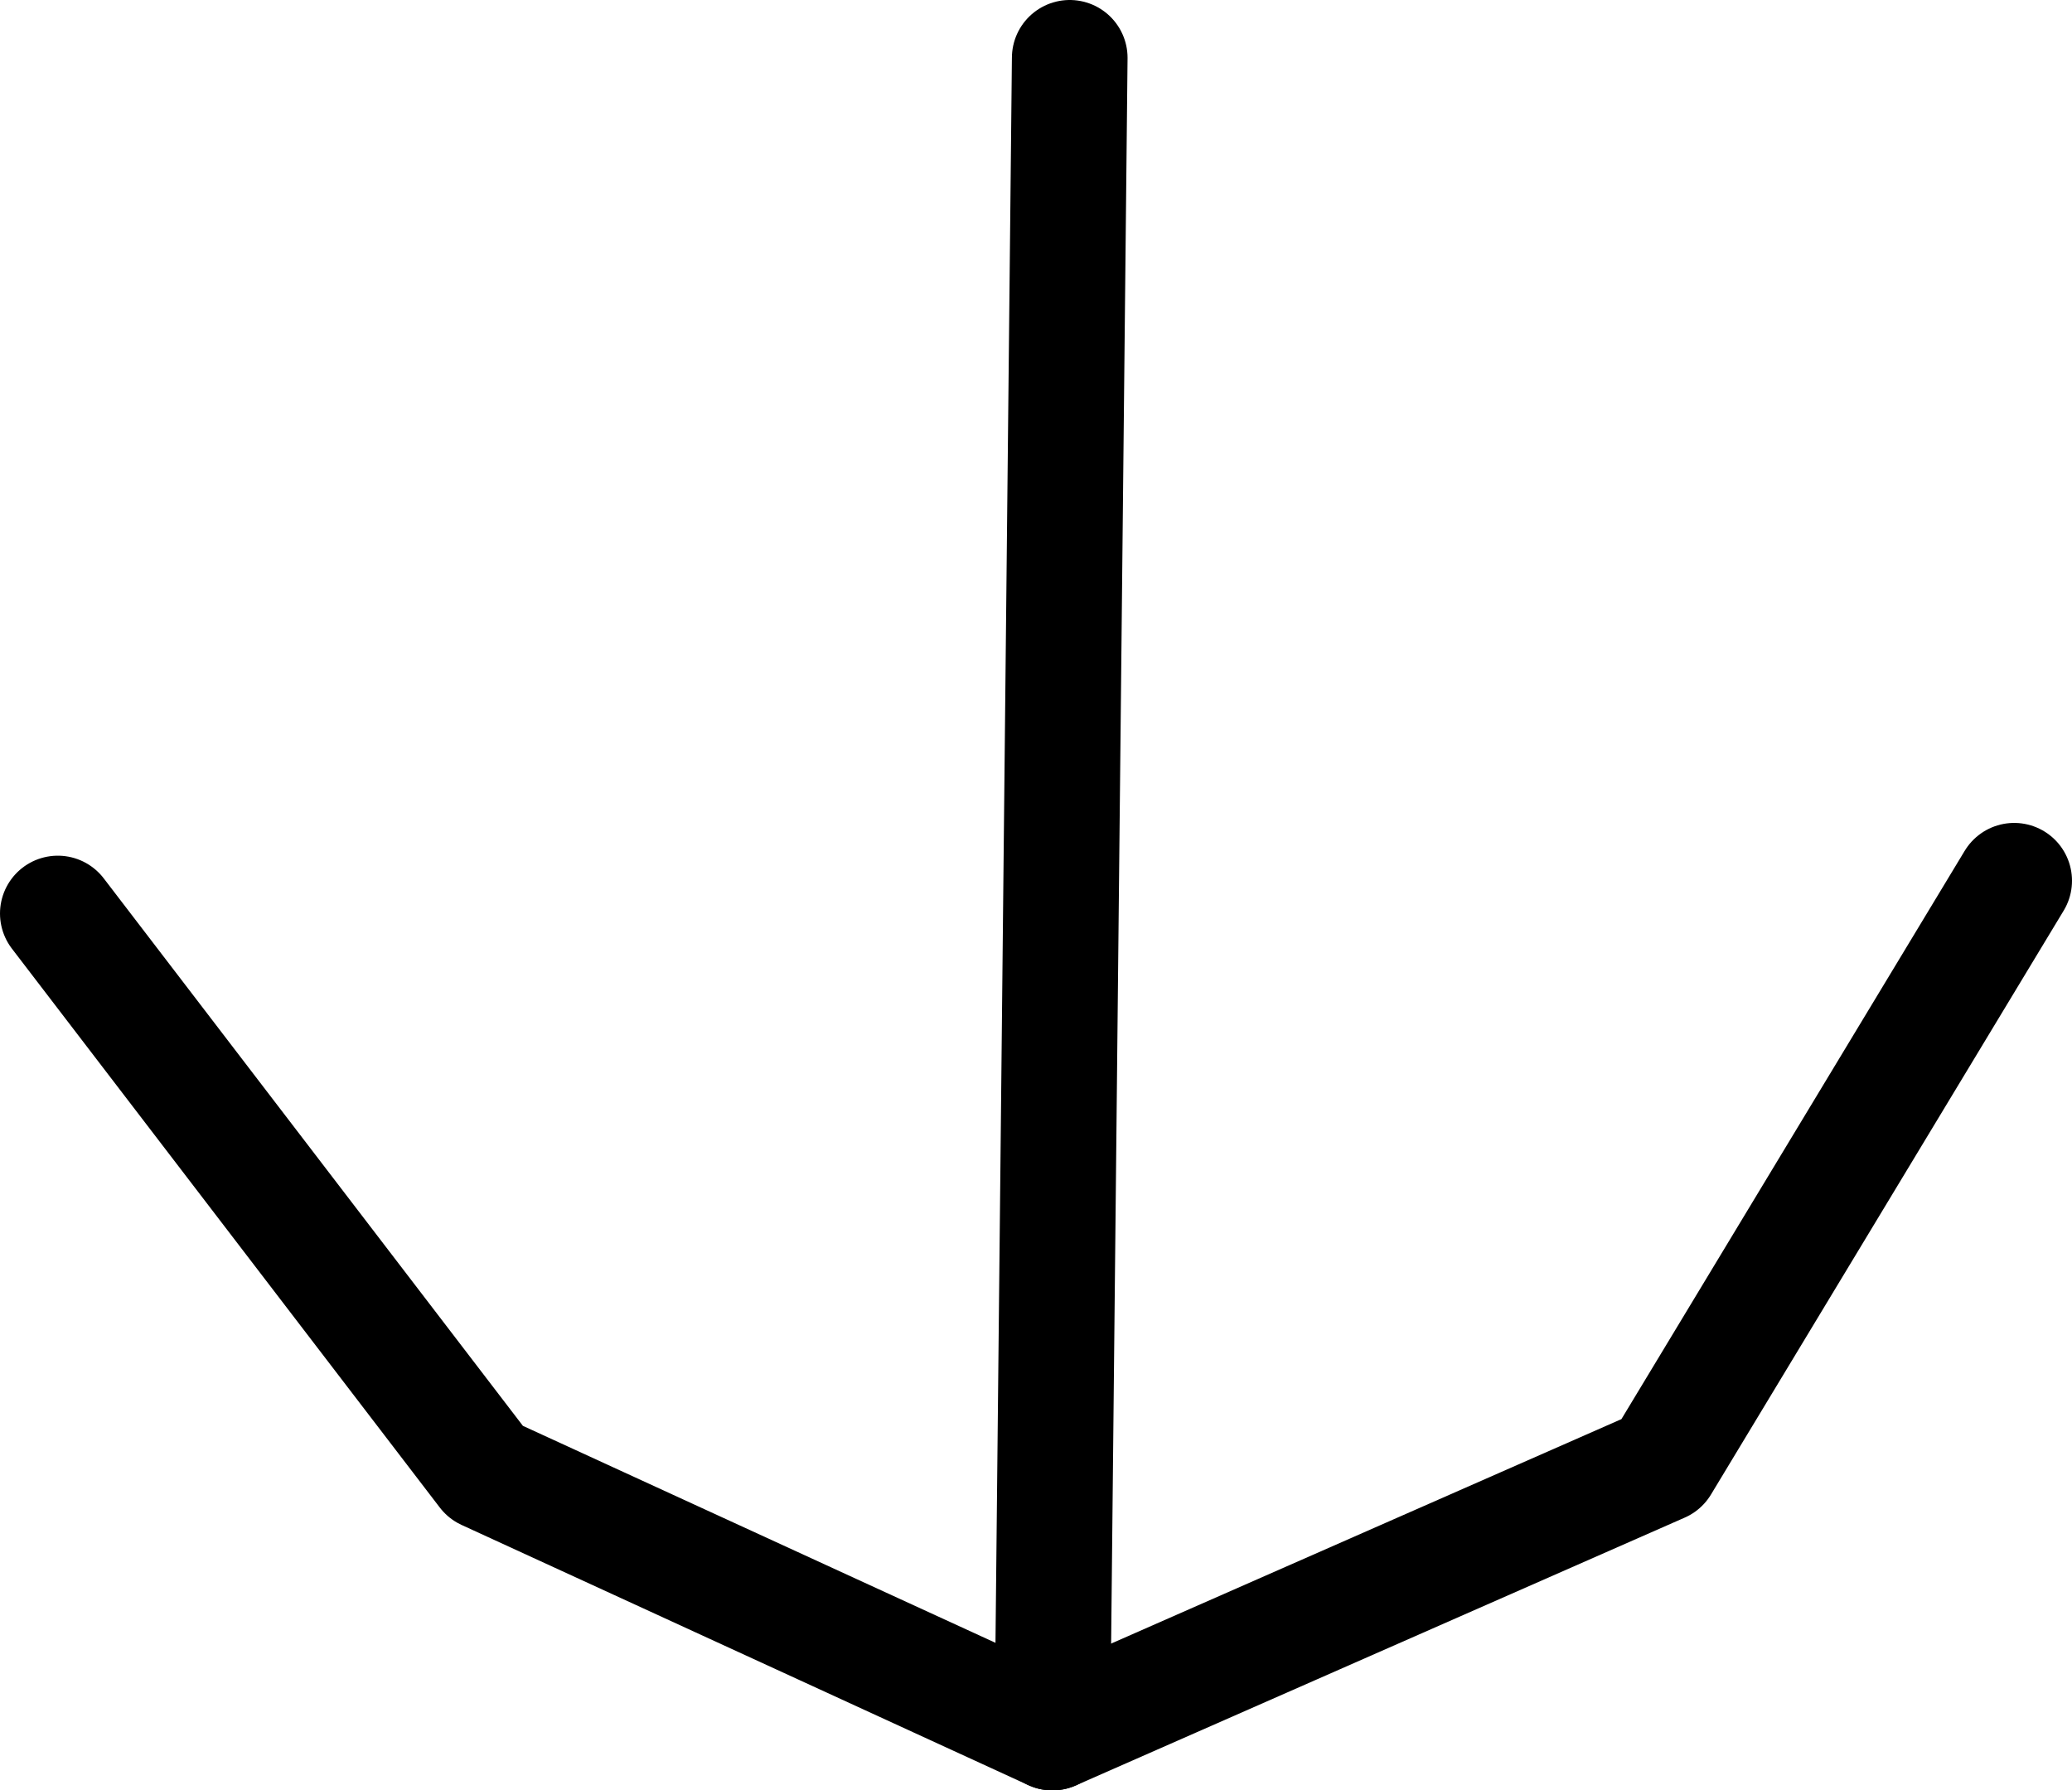 <?xml version="1.0" encoding="UTF-8" standalone="no"?>
<svg xmlns:ffdec="https://www.free-decompiler.com/flash" xmlns:xlink="http://www.w3.org/1999/xlink" ffdec:objectType="shape" height="46.45px" width="53.75px" xmlns="http://www.w3.org/2000/svg">
  <g transform="matrix(1.0, 0.0, 0.0, 1.0, 27.9, -25.05)">
    <path d="M24.35 47.9 L15.2 63.05 -0.6 70.0 -15.3 63.25 -26.4 48.75" fill="none" stroke="#000000" stroke-linecap="round" stroke-linejoin="round" stroke-width="3.0"/>
    <path d="M-0.15 26.55 L-0.6 70.0" fill="none" stroke="#000000" stroke-linecap="round" stroke-linejoin="round" stroke-width="3.0"/>
  </g>
</svg>
